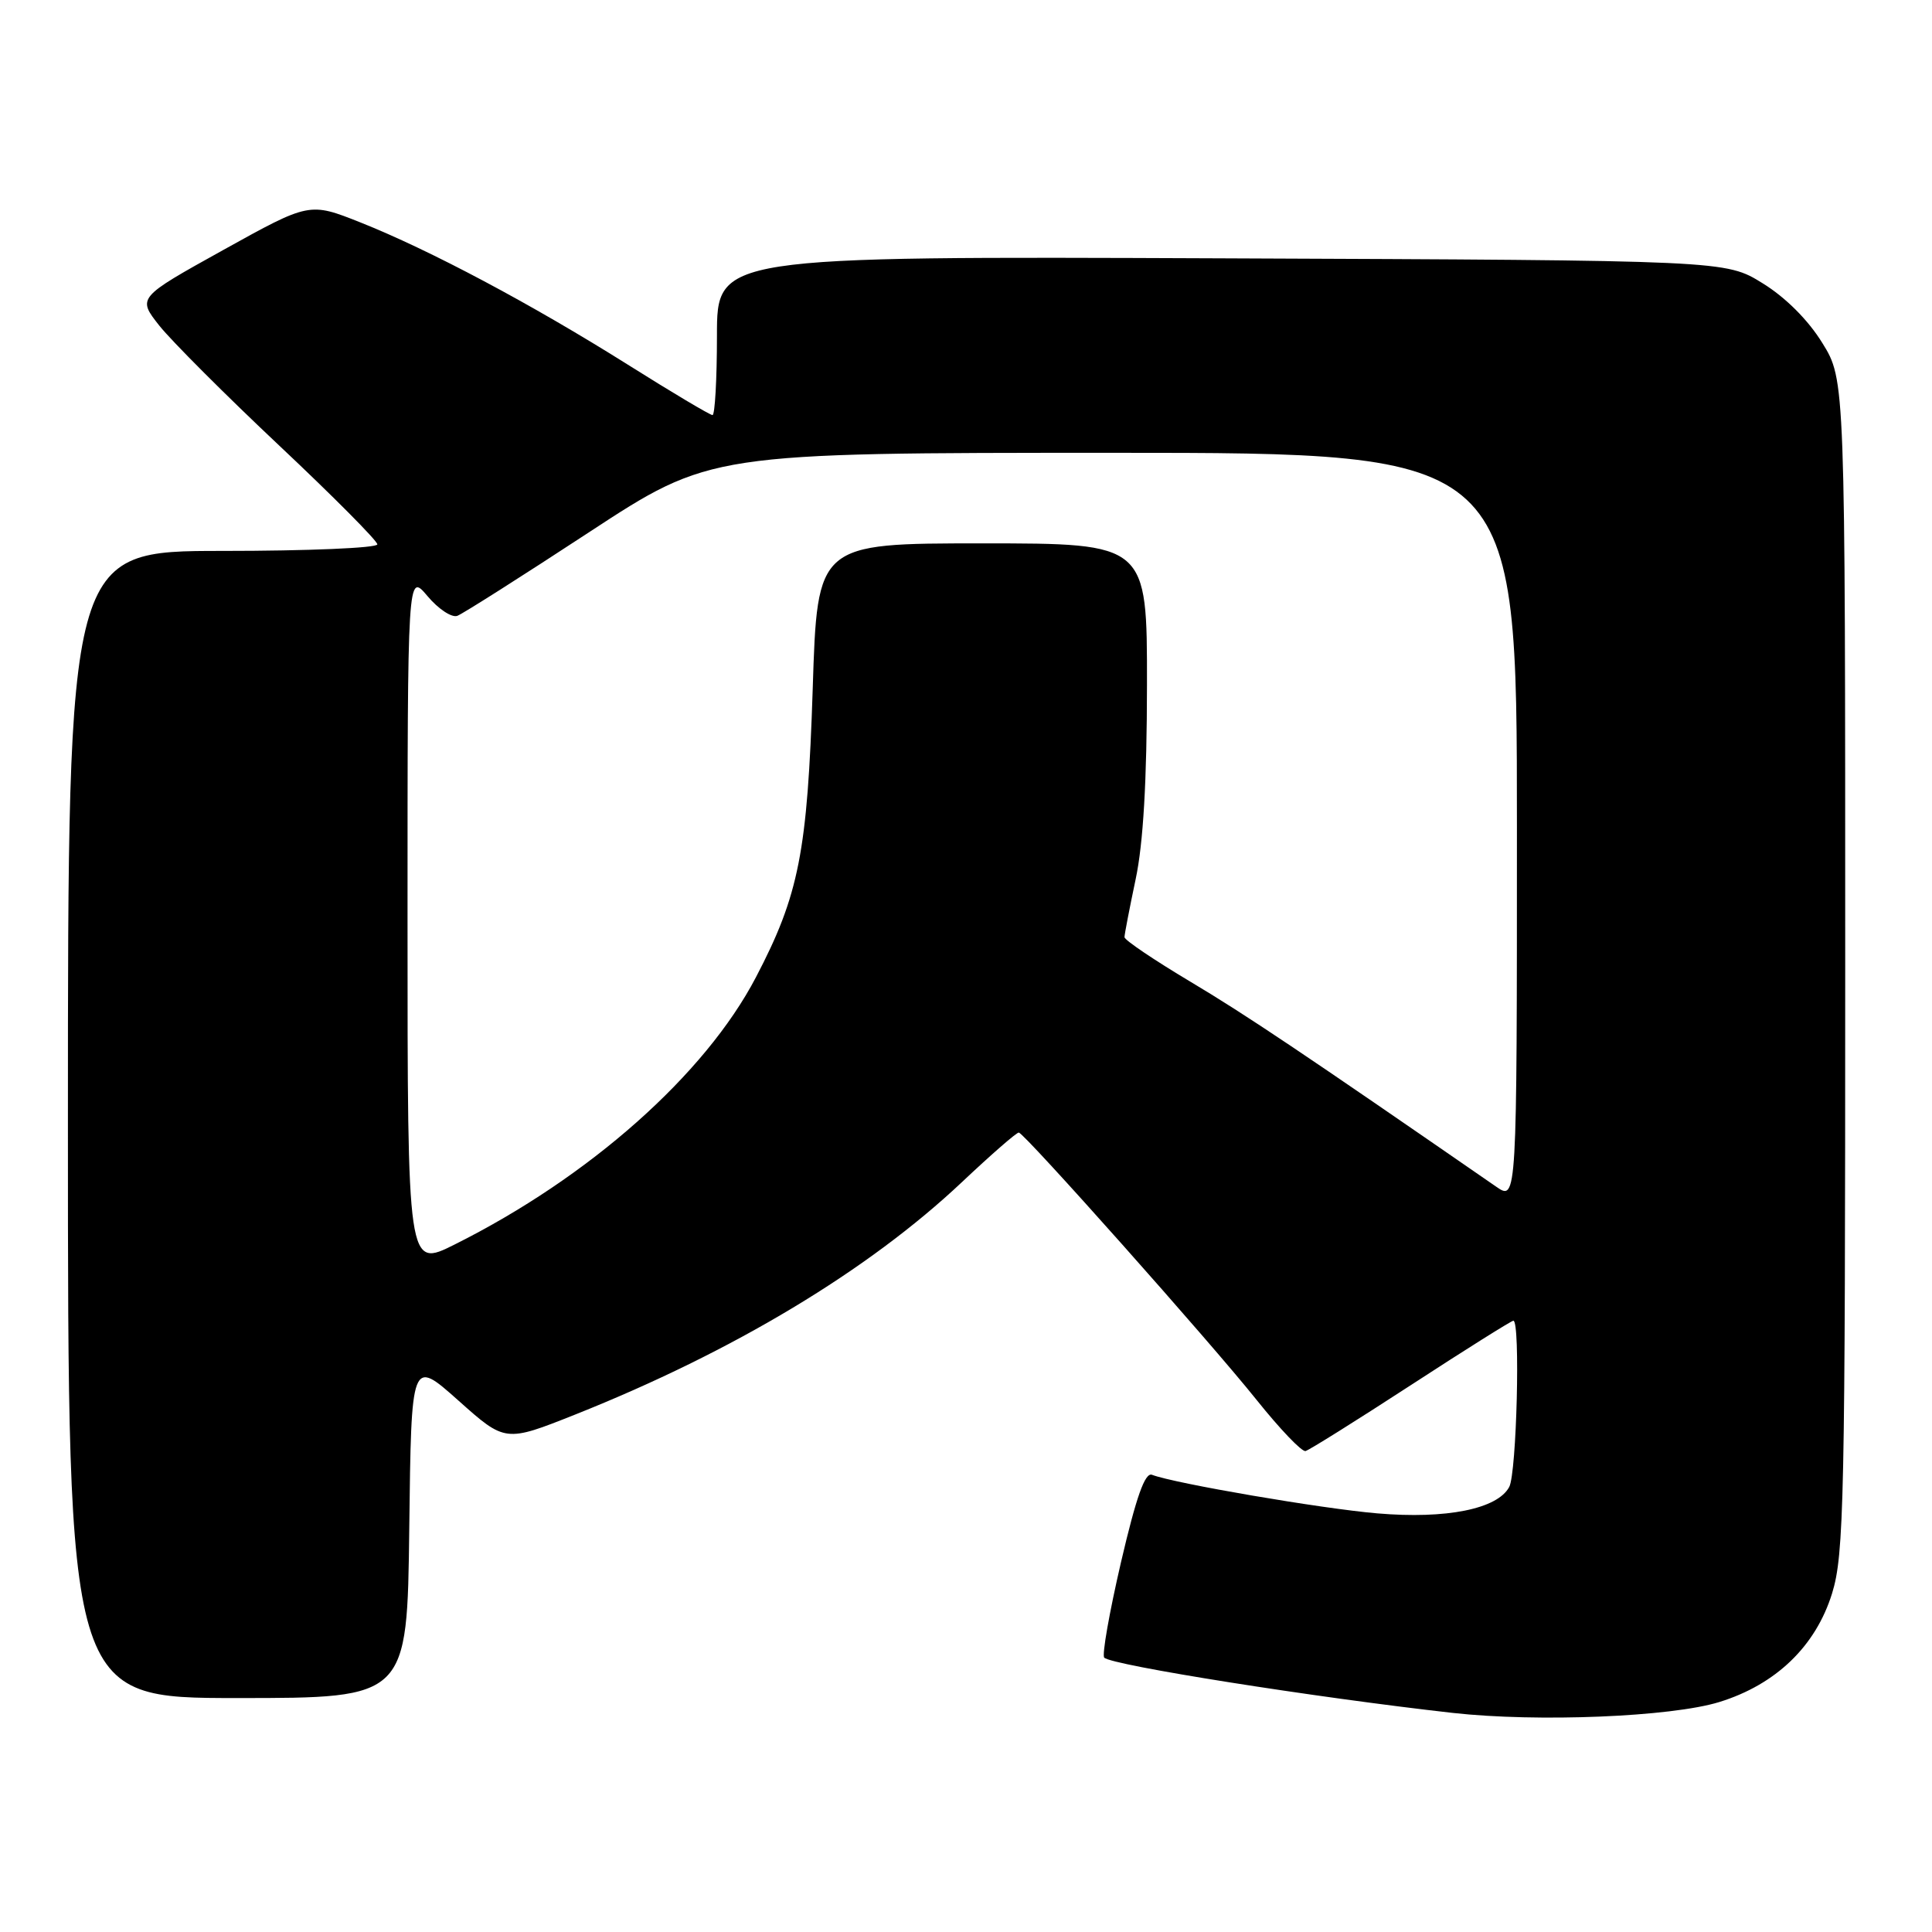 <?xml version="1.0" encoding="UTF-8" standalone="no"?>
<!DOCTYPE svg PUBLIC "-//W3C//DTD SVG 1.1//EN" "http://www.w3.org/Graphics/SVG/1.1/DTD/svg11.dtd" >
<svg xmlns="http://www.w3.org/2000/svg" xmlns:xlink="http://www.w3.org/1999/xlink" version="1.1" viewBox="0 0 256 256">
 <g >
 <path fill="currentColor"
d=" M 227.81 225.53 C 235.32 223.21 240.59 218.13 242.76 211.13 C 244.35 205.98 244.50 198.85 244.50 127.92 C 244.50 50.34 244.50 50.34 241.47 45.45 C 239.60 42.41 236.59 39.40 233.55 37.53 C 228.66 34.50 228.66 34.50 161.83 34.23 C 95.00 33.96 95.00 33.96 95.00 44.48 C 95.00 50.27 94.73 55.00 94.41 55.00 C 94.08 55.00 89.02 51.99 83.16 48.30 C 70.38 40.27 56.95 33.13 47.75 29.47 C 41.00 26.79 41.00 26.79 29.59 33.12 C 18.19 39.45 18.19 39.45 21.12 43.16 C 22.74 45.19 29.89 52.35 37.03 59.07 C 44.16 65.78 50.00 71.66 50.00 72.13 C 50.00 72.61 40.78 73.00 29.50 73.00 C 9.00 73.00 9.00 73.00 9.00 149.00 C 9.00 225.00 9.00 225.00 31.48 225.00 C 53.96 225.00 53.96 225.00 54.23 202.51 C 54.50 180.02 54.50 180.02 60.73 185.57 C 66.95 191.12 66.95 191.12 76.23 187.43 C 97.19 179.08 115.07 168.33 127.50 156.60 C 131.35 152.97 134.72 150.03 135.00 150.07 C 135.79 150.19 160.34 177.78 166.51 185.50 C 169.59 189.35 172.50 192.40 172.99 192.27 C 173.47 192.15 179.76 188.21 186.97 183.52 C 194.17 178.83 200.28 175.00 200.53 175.00 C 201.47 175.00 200.97 195.19 199.98 197.03 C 198.42 199.95 191.64 201.31 182.50 200.53 C 175.10 199.90 155.65 196.57 152.65 195.42 C 151.72 195.06 150.57 198.30 148.54 206.99 C 147.00 213.63 145.99 219.33 146.32 219.65 C 147.33 220.66 174.15 224.91 192.50 226.97 C 203.72 228.22 221.42 227.50 227.81 225.53 Z  M 54.00 121.94 C 54.00 75.85 54.00 75.85 56.64 78.98 C 58.08 80.70 59.87 81.88 60.60 81.60 C 61.34 81.32 69.18 76.34 78.03 70.54 C 94.12 60.00 94.12 60.00 147.56 60.00 C 201.00 60.00 201.00 60.00 201.00 109.57 C 201.00 159.14 201.00 159.14 198.25 157.24 C 172.48 139.43 165.14 134.50 157.75 130.09 C 152.94 127.22 149.00 124.56 149.00 124.18 C 149.00 123.81 149.67 120.35 150.48 116.50 C 151.49 111.76 151.97 103.44 151.98 90.75 C 152.00 72.00 152.00 72.00 130.15 72.00 C 108.30 72.00 108.30 72.00 107.69 91.25 C 106.99 112.89 105.87 118.59 100.16 129.50 C 93.42 142.39 78.10 155.98 60.25 164.90 C 54.00 168.03 54.00 168.03 54.00 121.94 Z "/>
</g>
</svg>